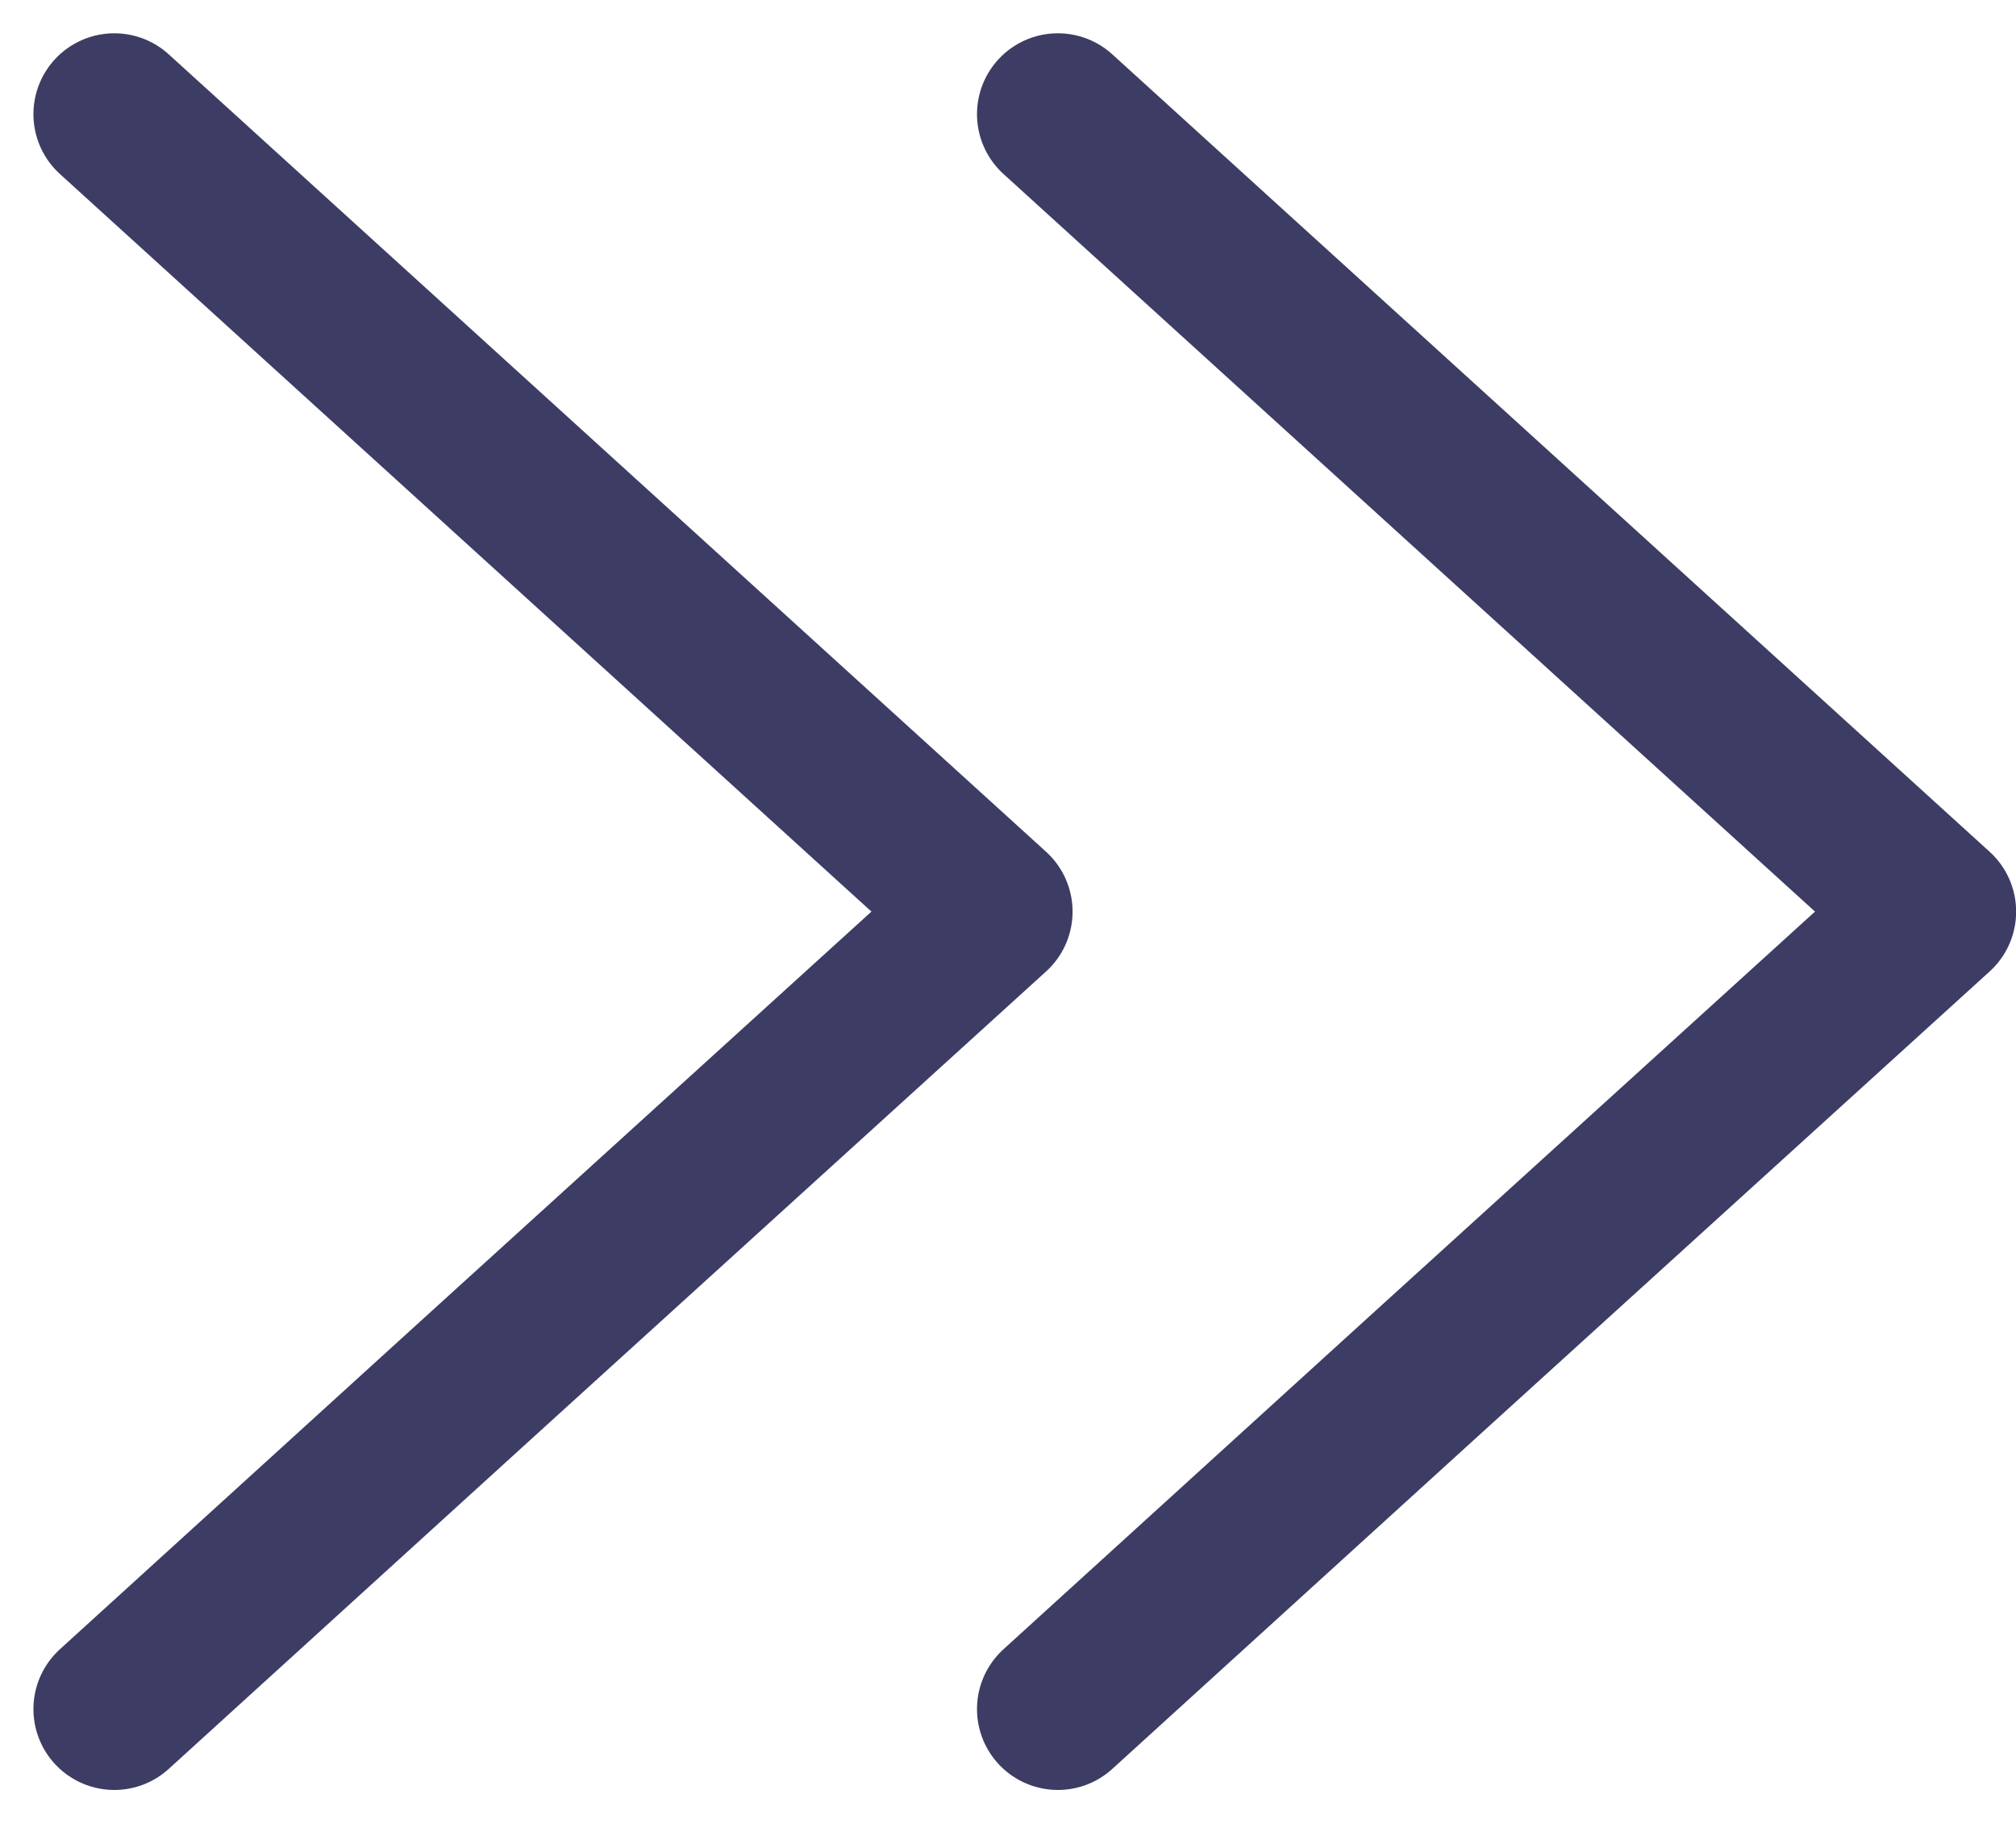 <svg xmlns="http://www.w3.org/2000/svg" width="14.956" height="13.529" viewBox="0 0 14.956 13.529">
  <g id="그룹_3710" data-name="그룹 3710" transform="translate(-388.652 -12.653)">
    <path id="btn_arrow" d="M6.509,0,3.8,2.465,0,5.917l6.509,5.917" transform="translate(396.009 25.334) rotate(180)" fill="none" stroke="#3c3c64" stroke-linecap="round" stroke-linejoin="round" stroke-miterlimit="10" stroke-width="1.2"/>
    <path id="btn_arrow-2" data-name="btn_arrow" d="M6.509,0,3.8,2.465,0,5.917l6.509,5.917" transform="translate(403.009 25.334) rotate(180)" fill="none" stroke="#3c3c64" stroke-linecap="round" stroke-linejoin="round" stroke-miterlimit="10" stroke-width="1.2"/>
  </g>
</svg>
